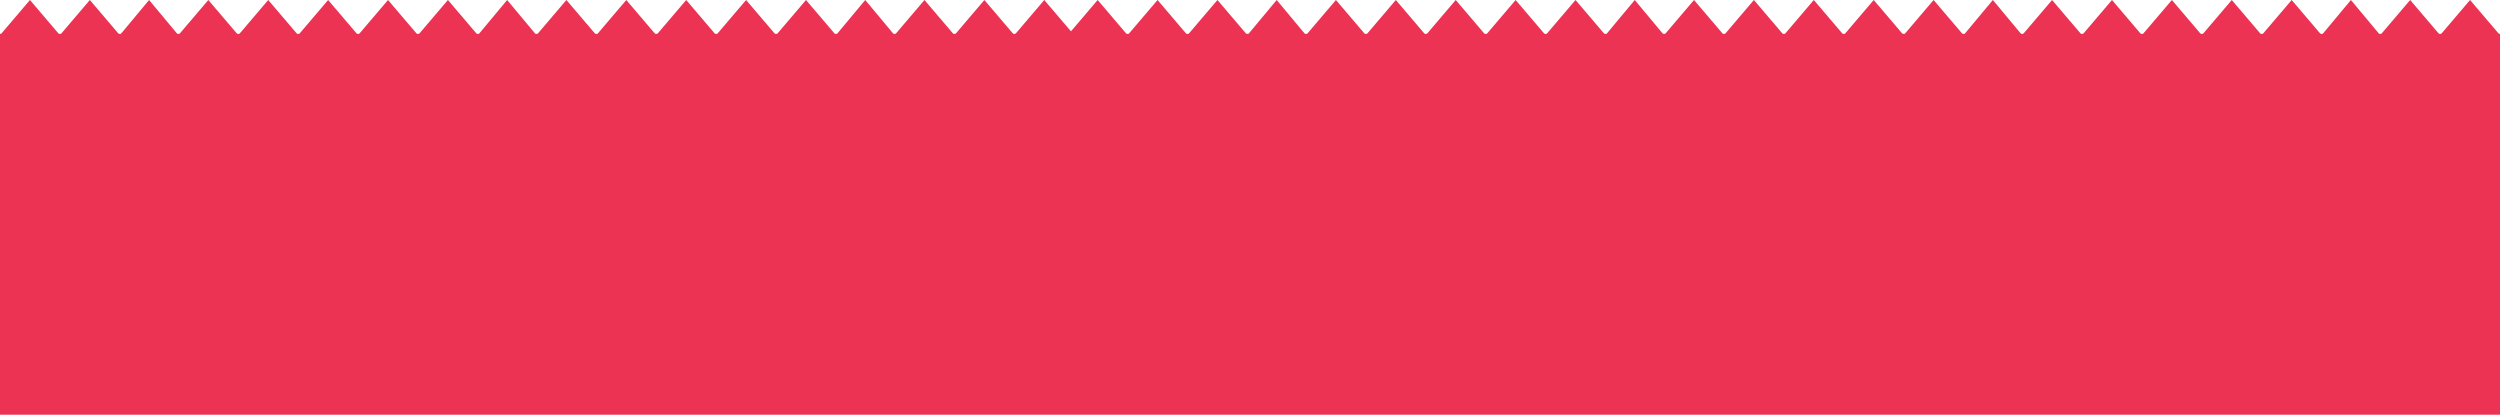 <svg width="1920" height="319" viewBox="0 0 1920 319" fill="none" xmlns="http://www.w3.org/2000/svg">
<path d="M23 0L0 27H46L23 0Z" fill="#EC3354"/>
<path d="M69 0L46 27H92L69 0Z" fill="#EC3354"/>
<path d="M114.5 0L92 27H137L114.5 0Z" fill="#EC3354"/>
<path d="M160 0L137 27H183L160 0Z" fill="#EC3354"/>
<path d="M206 0L183 27H229L206 0Z" fill="#EC3354"/>
<path d="M252 0L229 27H275L252 0Z" fill="#EC3354"/>
<path d="M298 0L275 27H321L298 0Z" fill="#EC3354"/>
<path d="M344 0L321 27H367L344 0Z" fill="#EC3354"/>
<path d="M389.5 0L367 27H412L389.5 0Z" fill="#EC3354"/>
<path d="M435 0L412 27H458L435 0Z" fill="#EC3354"/>
<path d="M481 0L458 27H504L481 0Z" fill="#EC3354"/>
<path d="M527 0L504 27H550L527 0Z" fill="#EC3354"/>
<path d="M573 0L550 27H596L573 0Z" fill="#EC3354"/>
<path d="M619 0L596 27H642L619 0Z" fill="#EC3354"/>
<path d="M664.5 0L642 27H687L664.5 0Z" fill="#EC3354"/>
<path d="M710 0L687 27H733L710 0Z" fill="#EC3354"/>
<path d="M756 0L733 27H779L756 0Z" fill="#EC3354"/>
<path d="M802 0L779 27H825L802 0Z" fill="#EC3354"/>
<path d="M843 0L820 27H866L843 0Z" fill="#EC3354"/>
<path d="M889 0L866 27H912L889 0Z" fill="#EC3354"/>
<path d="M935 0L912 27H958L935 0Z" fill="#EC3354"/>
<path d="M980.5 0L958 27H1003L980.5 0Z" fill="#EC3354"/>
<path d="M1026 0L1003 27H1049L1026 0Z" fill="#EC3354"/>
<path d="M1072 0L1049 27H1095L1072 0Z" fill="#EC3354"/>
<path d="M1118 0L1095 27H1141L1118 0Z" fill="#EC3354"/>
<path d="M1164 0L1141 27H1187L1164 0Z" fill="#EC3354"/>
<path d="M1210 0L1187 27H1233L1210 0Z" fill="#EC3354"/>
<path d="M1255.5 0L1233 27H1278L1255.5 0Z" fill="#EC3354"/>
<path d="M1301 0L1278 27H1324L1301 0Z" fill="#EC3354"/>
<path d="M1347 0L1324 27H1370L1347 0Z" fill="#EC3354"/>
<path d="M1393 0L1370 27H1416L1393 0Z" fill="#EC3354"/>
<path d="M1439 0L1416 27H1462L1439 0Z" fill="#EC3354"/>
<path d="M1485 0L1462 27H1508L1485 0Z" fill="#EC3354"/>
<path d="M1530.5 0L1508 27H1553L1530.5 0Z" fill="#EC3354"/>
<path d="M1576 0L1553 27H1599L1576 0Z" fill="#EC3354"/>
<path d="M1622 0L1599 27H1645L1622 0Z" fill="#EC3354"/>
<path d="M1668 0L1645 27H1691L1668 0Z" fill="#EC3354"/>
<path d="M1714 0L1691 27H1737L1714 0Z" fill="#EC3354"/>
<path d="M1760 0L1737 27H1783L1760 0Z" fill="#EC3354"/>
<path d="M1805.5 0L1783 27H1828L1805.5 0Z" fill="#EC3354"/>
<path d="M1851 0L1828 27H1874L1851 0Z" fill="#EC3354"/>
<path d="M1897 0L1874 27H1920L1897 0Z" fill="#EC3354"/>
<path d="M0 26H1920V318.5H0L0 26Z" fill="#EC3354"/>
</svg>
